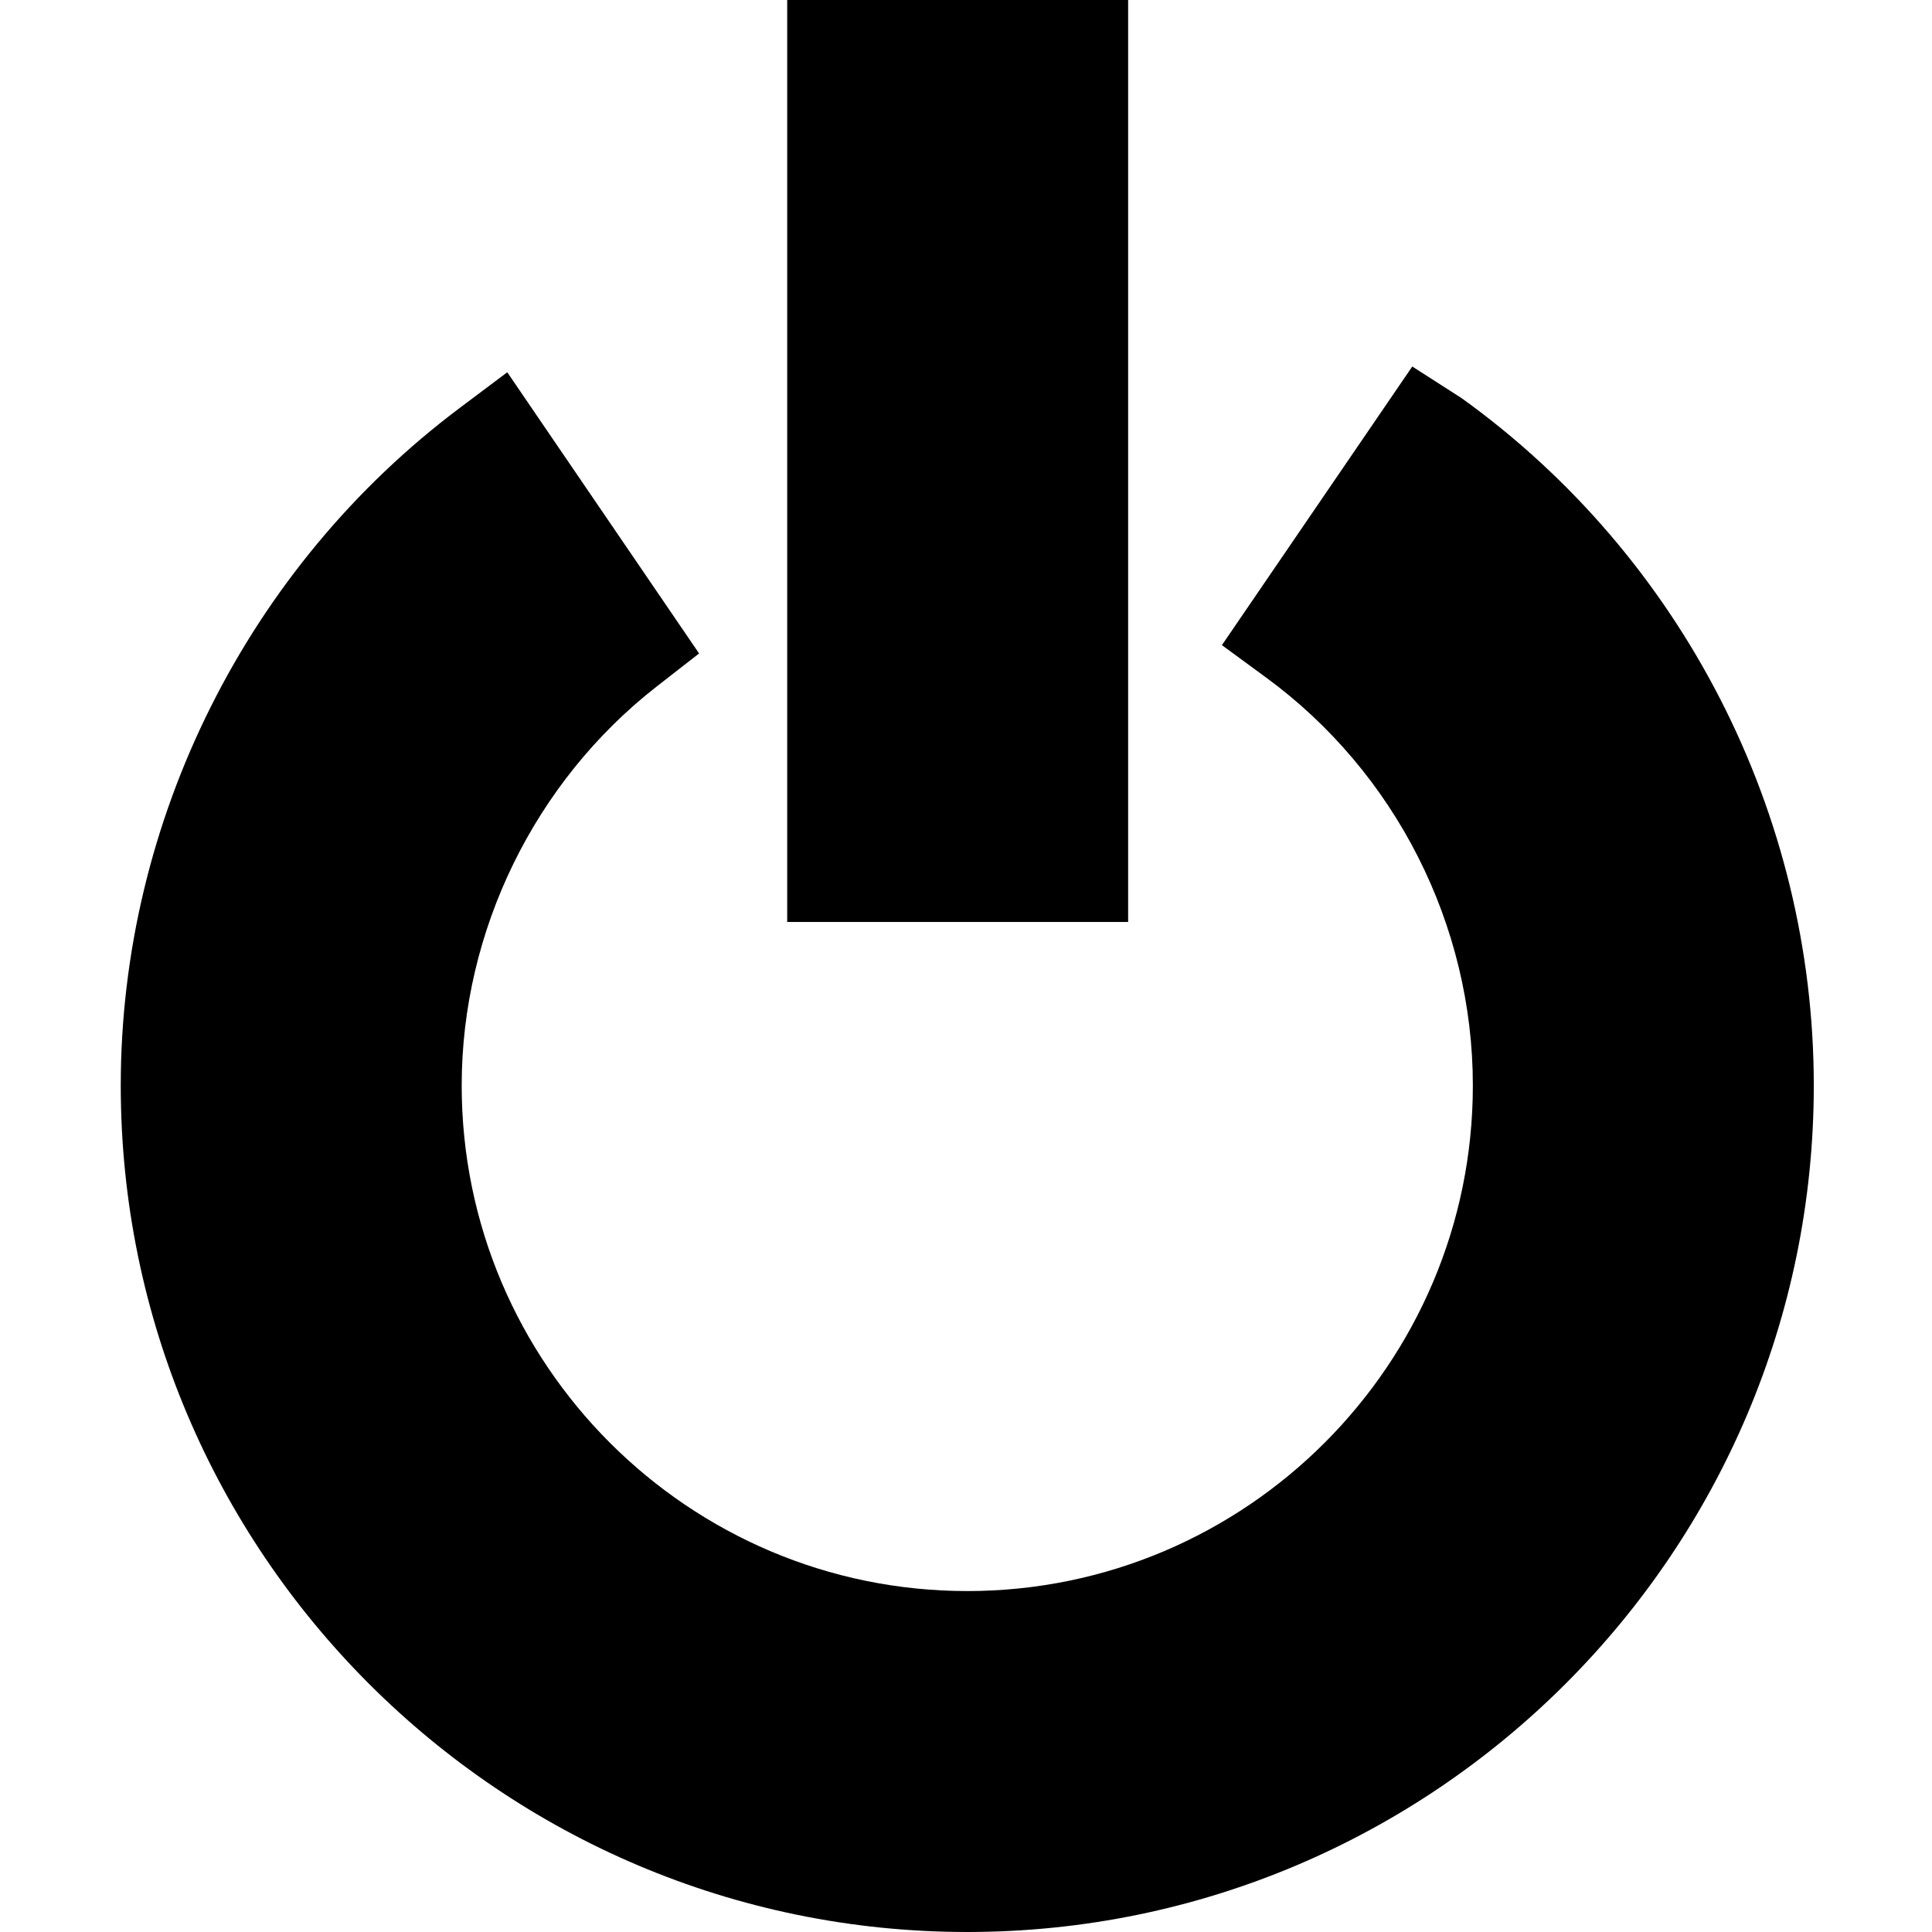<svg viewBox="-32 0 512 512" xmlns="http://www.w3.org/2000/svg"><path d="m176.617 0h90.352v244.332h-90.352zm0 0"/><path d="m355.371 105.535-13.105-8.406-50.445 73.84 11.746 8.613c34.285 25.141 54.754 65.543 54.754 108.082 0 73.879-60.105 133.984-133.984 133.984-73.879 0-133.984-60.105-133.984-133.984 0-40.996 19.352-80.547 51.762-105.801l11.152-8.688-50.836-74.52-12.602 9.457c-56.246 42.211-89.828 109.332-89.828 179.551-.004 123.699 100.637 224.336 224.336 224.336 123.699 0 224.336-100.637 224.336-224.34 0-72.012-34.879-140.094-93.301-182.125zm0 0"/></svg>